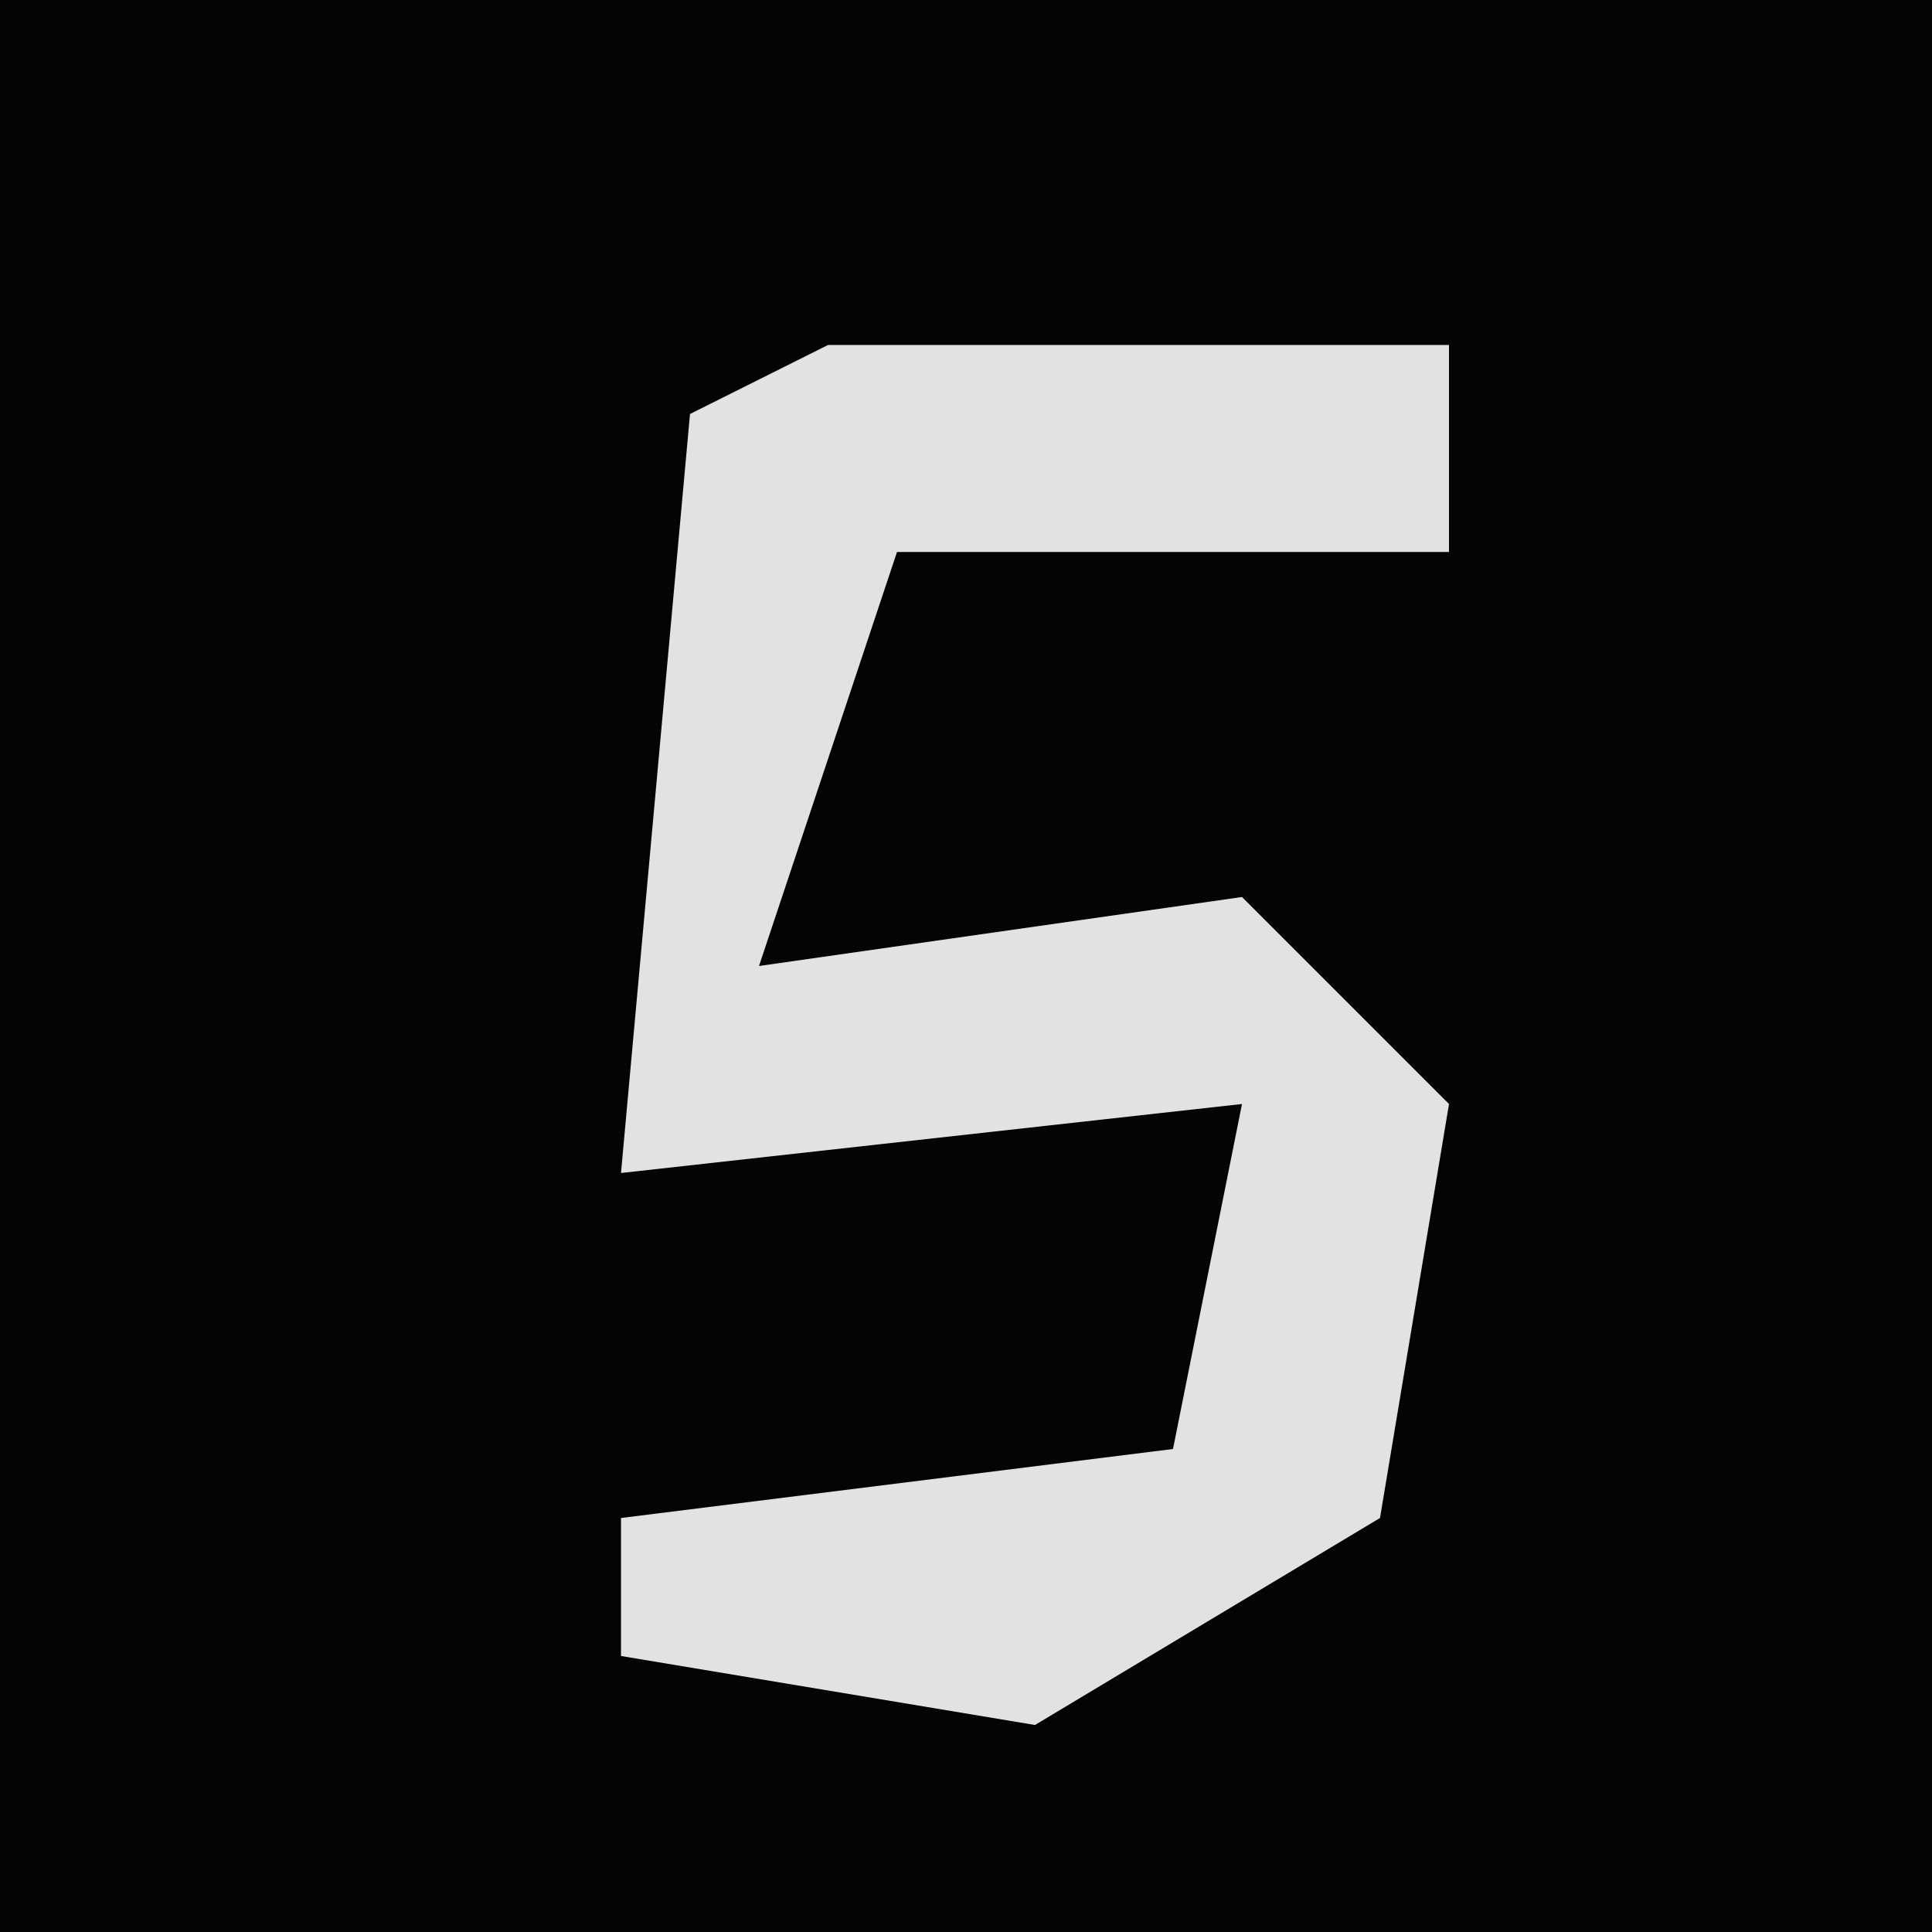 <?xml version="1.0" encoding="UTF-8"?>
<svg version="1.1" xmlns="http://www.w3.org/2000/svg" width="28" height="28">
<path d="M0,0 L28,0 L28,28 L0,28 Z " fill="#040404" transform="translate(0,0)"/>
<path d="M0,0 L9,0 L9,3 L1,3 L-1,9 L6,8 L9,11 L8,17 L3,20 L-3,19 L-3,17 L5,16 L6,11 L-3,12 L-2,1 Z " fill="#E2E2E2" transform="translate(12,5)"/>
</svg>
